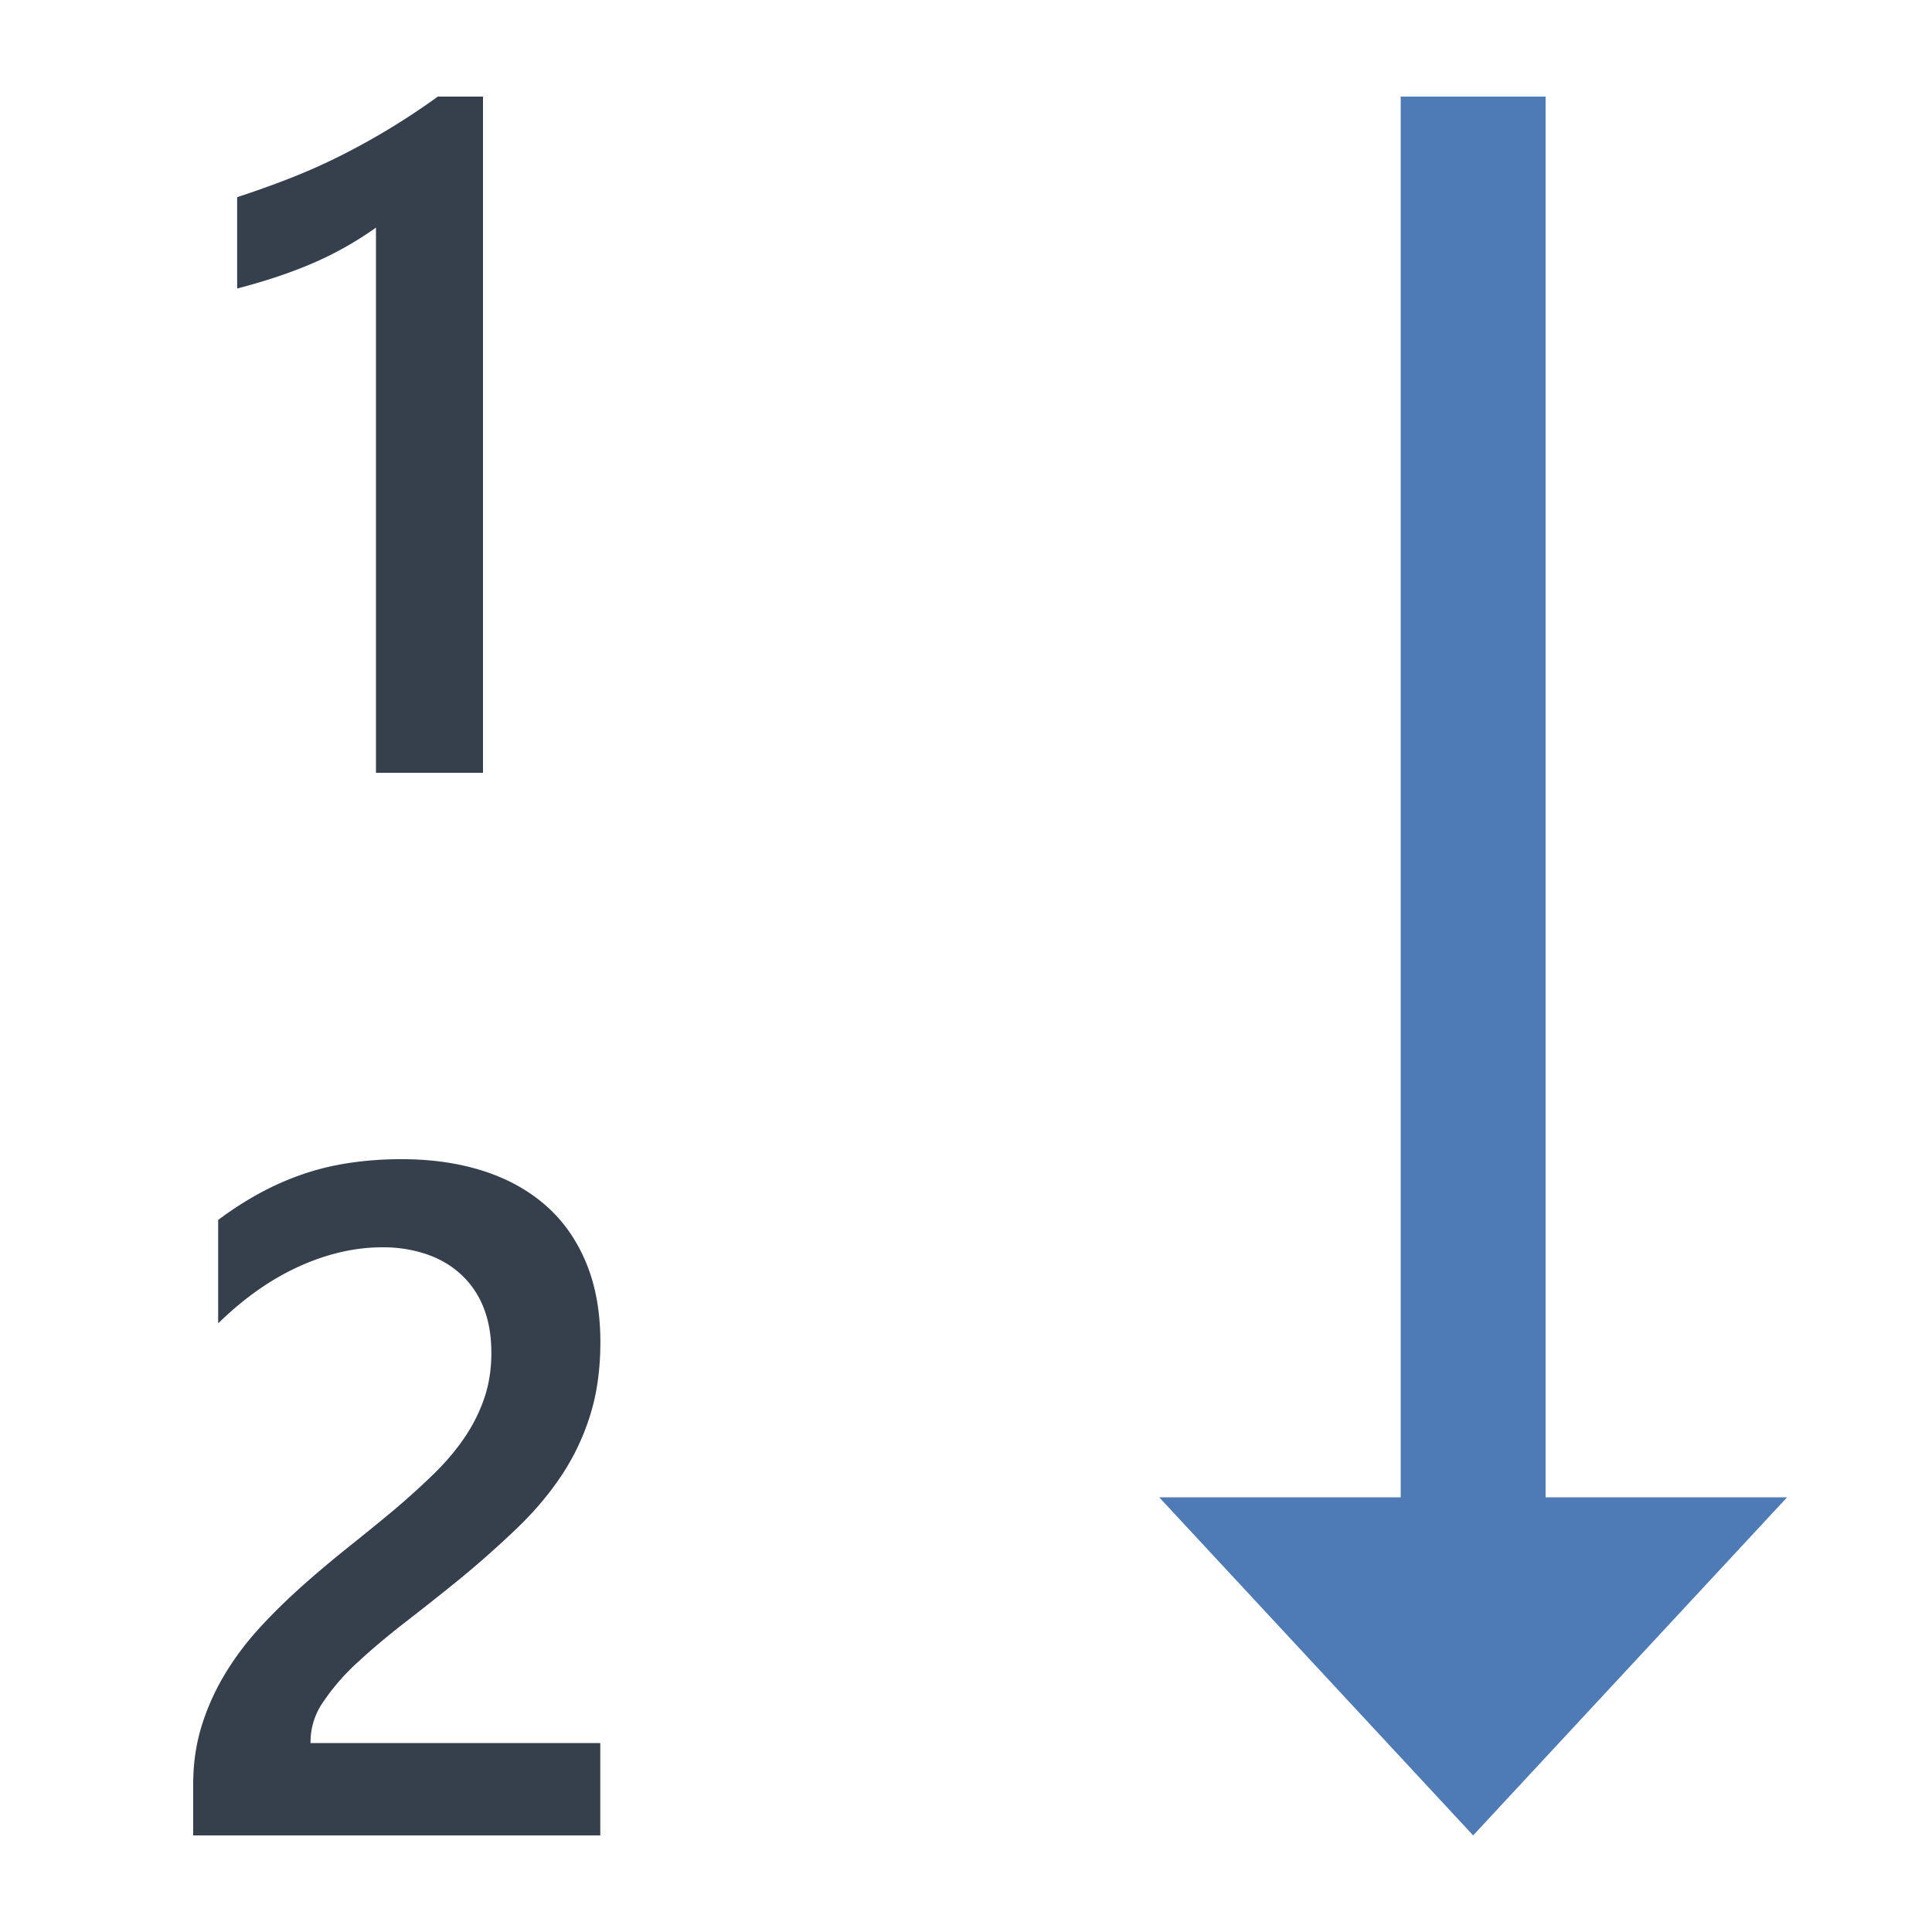 <svg viewBox="0 0 40 40" xmlns="http://www.w3.org/2000/svg"><path fill="#4e7ab5" d="M32 31V2h-3v29h-5l6.5 7 6.5-7z"></path><path d="M10 2v14H7.784V4.712a7.04 7.04 0 01-1.294.731c-.461.2-.988.377-1.58.53V4.082c.369-.121.726-.248 1.07-.382.344-.134.683-.283 1.017-.449A14.573 14.573 0 009.064 2H10zM12.428 38H4v-1.066c0-.436.062-.844.182-1.224s.285-.739.49-1.075c.204-.336.446-.653.72-.951.274-.298.571-.586.883-.864.313-.278.634-.547.96-.807s.647-.52.96-.783c.294-.25.562-.495.807-.735.244-.24.451-.488.624-.744s.307-.527.403-.811c.096-.285.144-.594.144-.927 0-.365-.056-.683-.167-.955a1.85 1.85 0 00-.472-.682c-.2-.182-.439-.32-.715-.413a2.808 2.808 0 00-.903-.139c-.564 0-1.137.131-1.719.394-.582.263-1.143.656-1.68 1.181v-2.141a7.03 7.03 0 01.855-.552c.288-.157.586-.288.893-.394.307-.106.63-.184.97-.235A7.2 7.2 0 018.321 24c.621 0 1.184.082 1.69.245s.937.403 1.296.72c.359.317.635.712.831 1.186.195.474.292 1.018.292 1.632 0 .557-.069 1.058-.207 1.503a4.86 4.86 0 01-.584 1.243c-.254.384-.56.749-.918 1.095a20.97 20.97 0 01-1.2 1.066c-.37.301-.741.594-1.108.879-.369.285-.7.563-.995.835a4.58 4.58 0 00-.715.816 1.453 1.453 0 00-.274.821v.048h5.999V38z" fill="#36404d"></path></svg>
